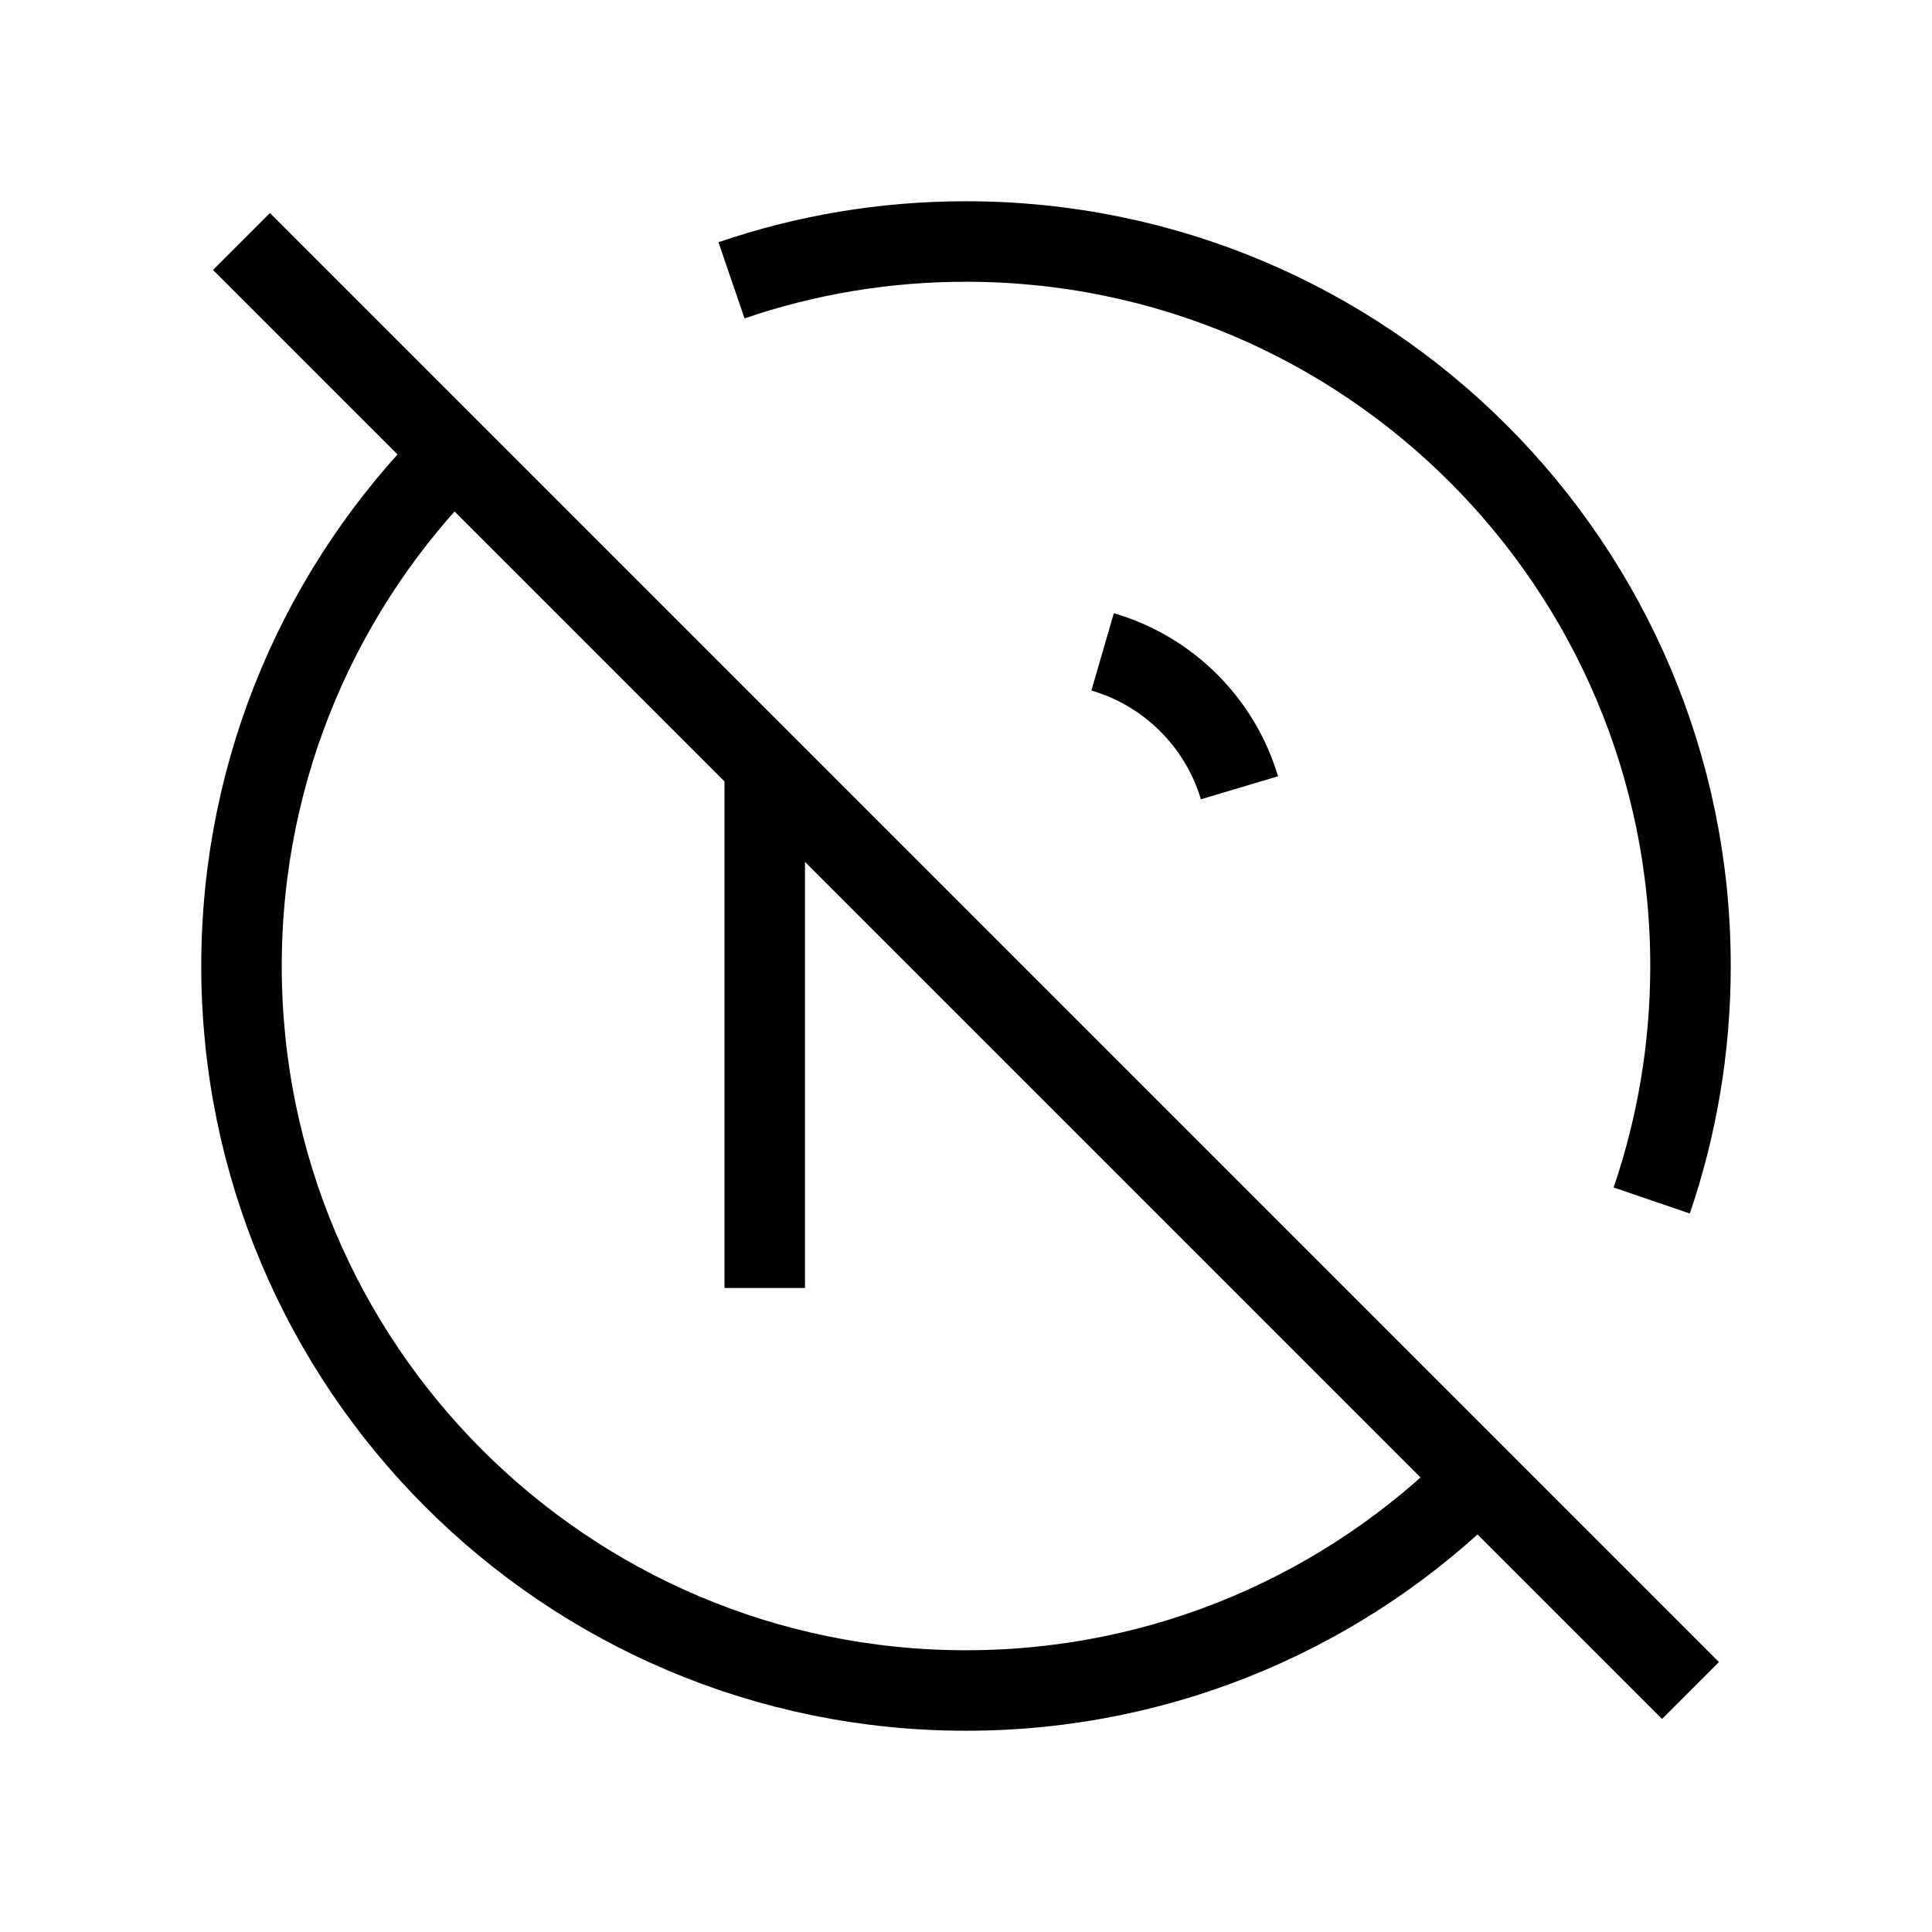 <svg width="24" height="24" viewBox="0 0 24 24" fill="none" xmlns="http://www.w3.org/2000/svg">
<path d="M9.087 3.482C10.001 3.169 10.981 3 12 3C16.971 3 21 7.029 21 12C21 13.02 20.83 14 20.518 14.913M18.364 18.364C16.735 19.993 14.485 21 12 21C7.029 21 3 16.971 3 12C3 9.518 4.005 7.271 5.63 5.642M3 3L21 21M13.697 8.098C14.511 8.334 15.155 8.974 15.397 9.786M9.5 9.5V16" stroke="black" strokeWidth="2" strokeLinecap="round" stroke-linejoin="round"/>
</svg>
